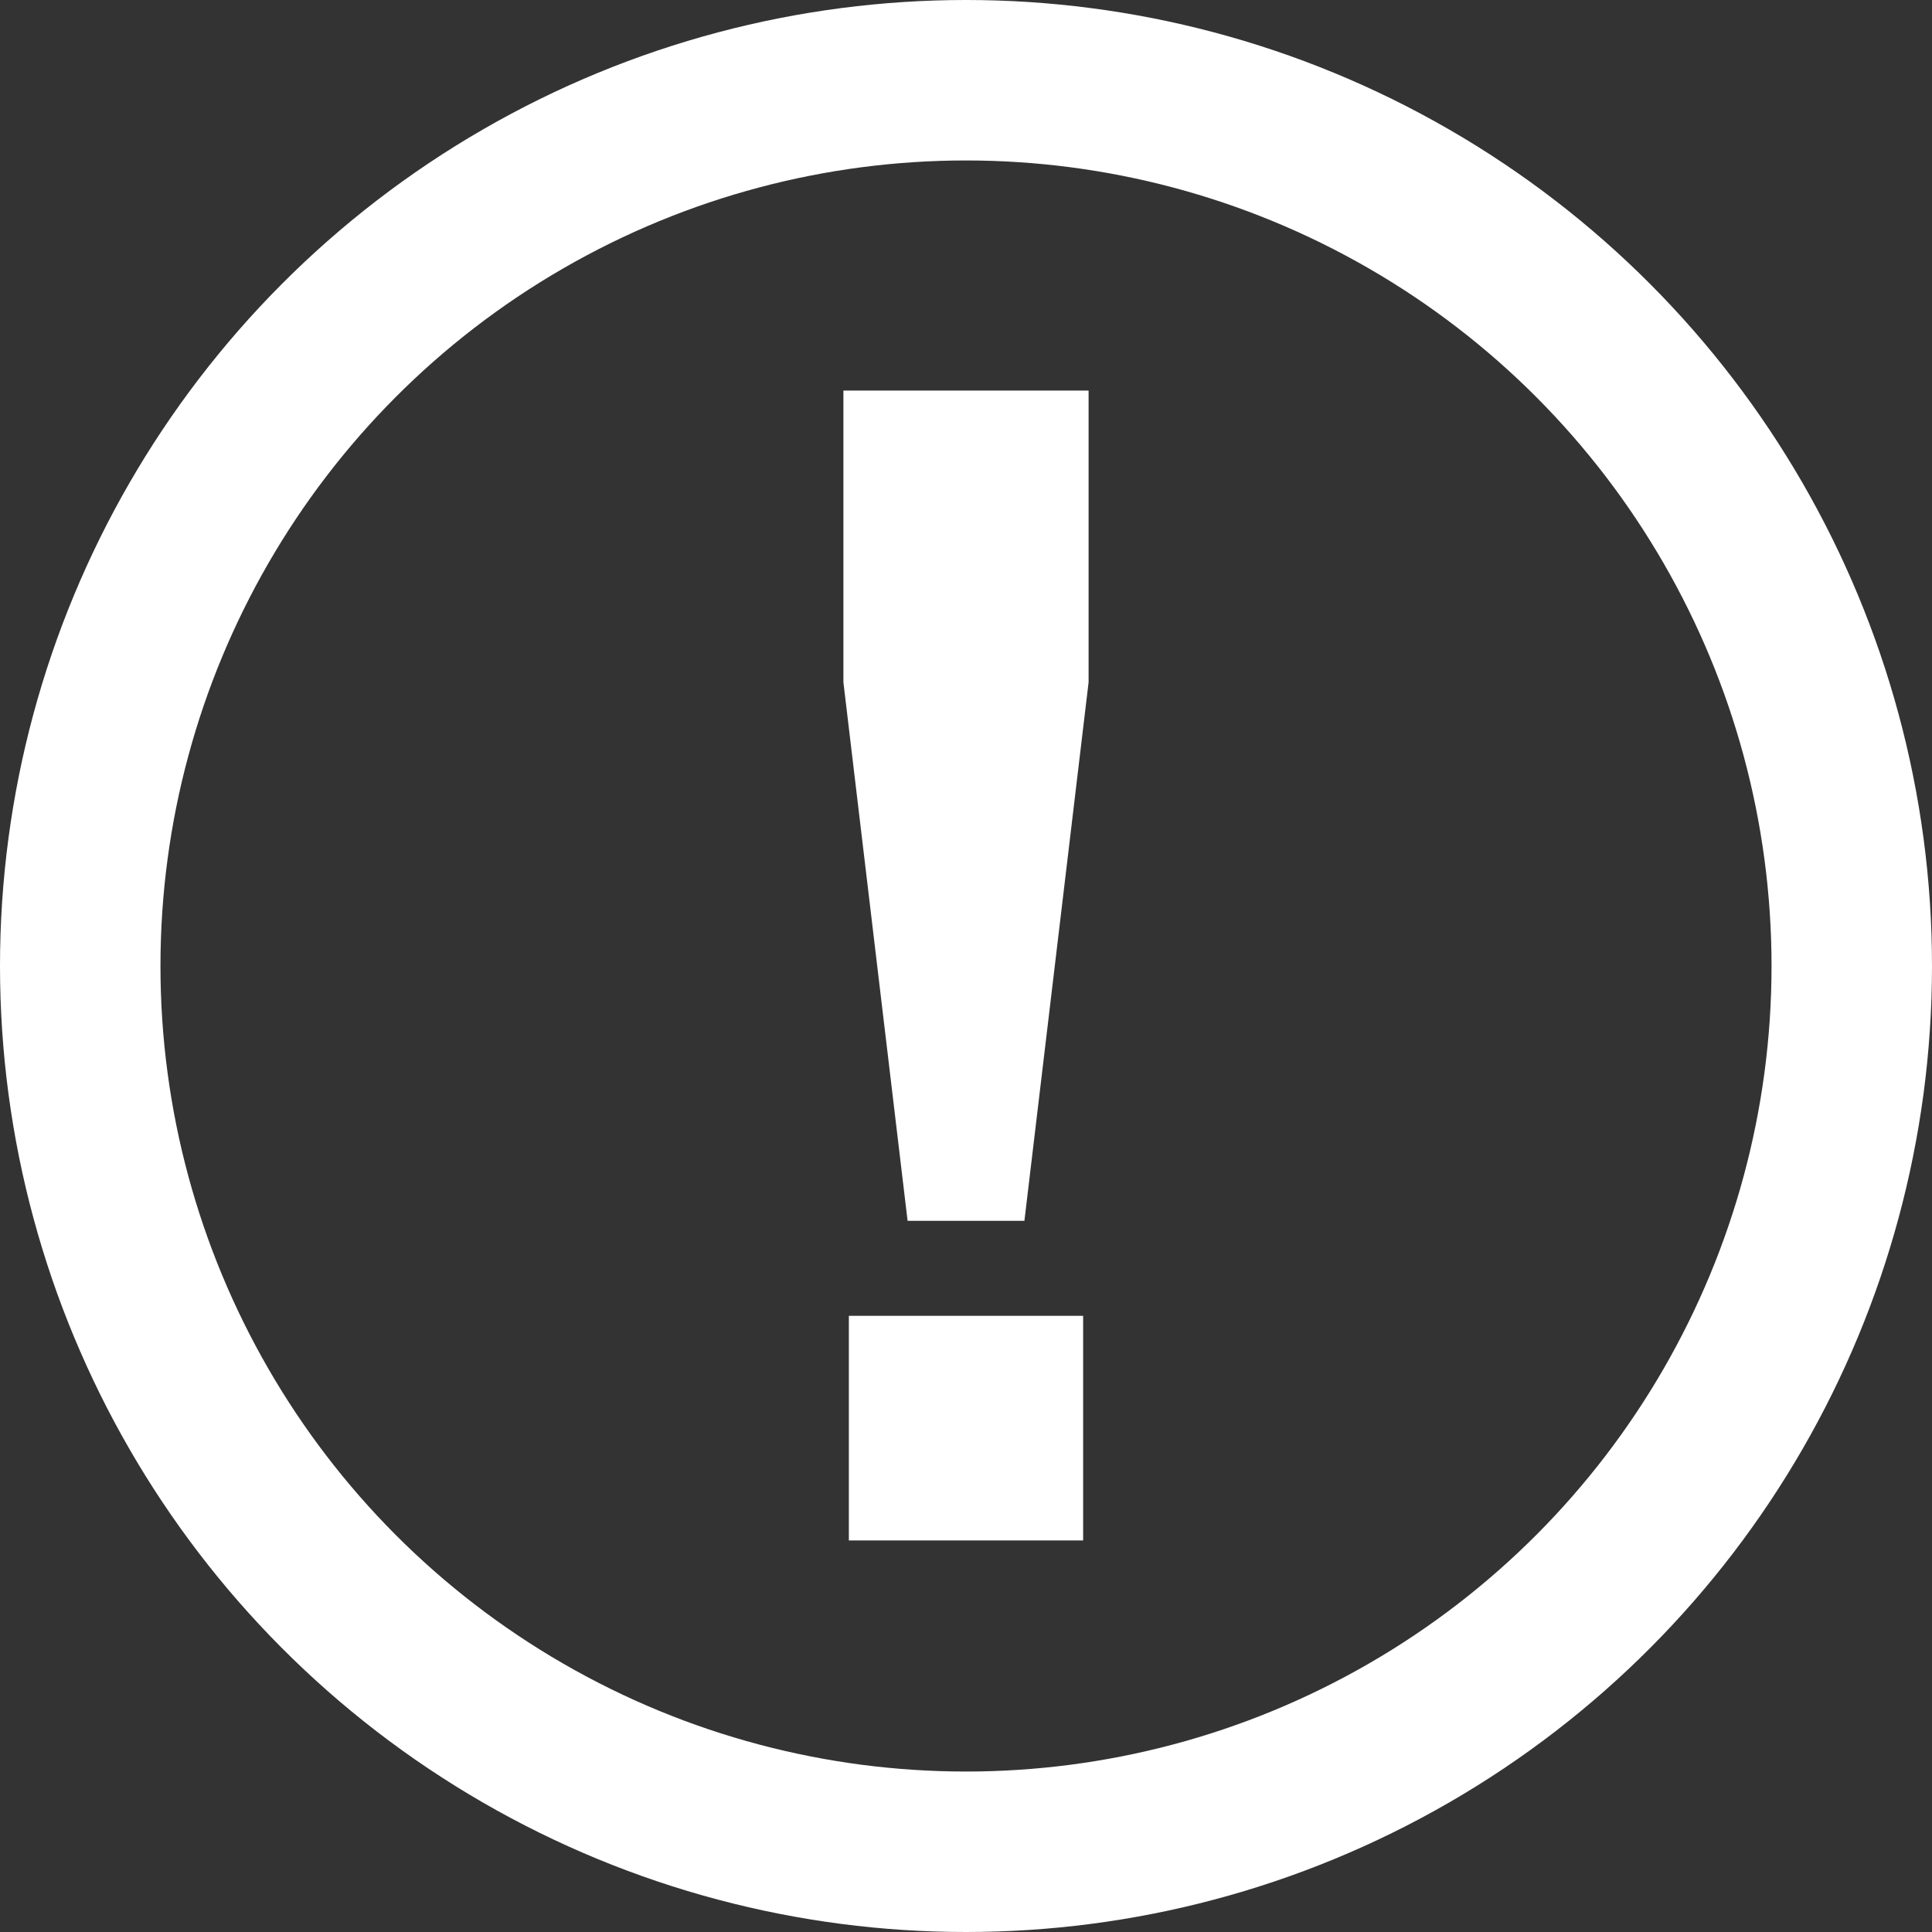 <svg xmlns="http://www.w3.org/2000/svg" viewBox="0 0 60.2 60.2"><rect x="0" y="0" width="60.2" height="60.2" fill="#333333" stroke="none"/><title>explosionMark</title><g id="图层_2" data-name="图层 2"><g id="图层_1-2" data-name="图层 1"><circle cx="30.1" cy="30.1" r="27.6" style="fill:none;stroke:#fff;stroke-width:5px"/><path d="M26.45,48h7.3V41h-7.3Zm-.17-26.74,2,16.78h3.64l2-16.78V12.17H26.28Z" style="fill:#fff"/></g></g></svg>